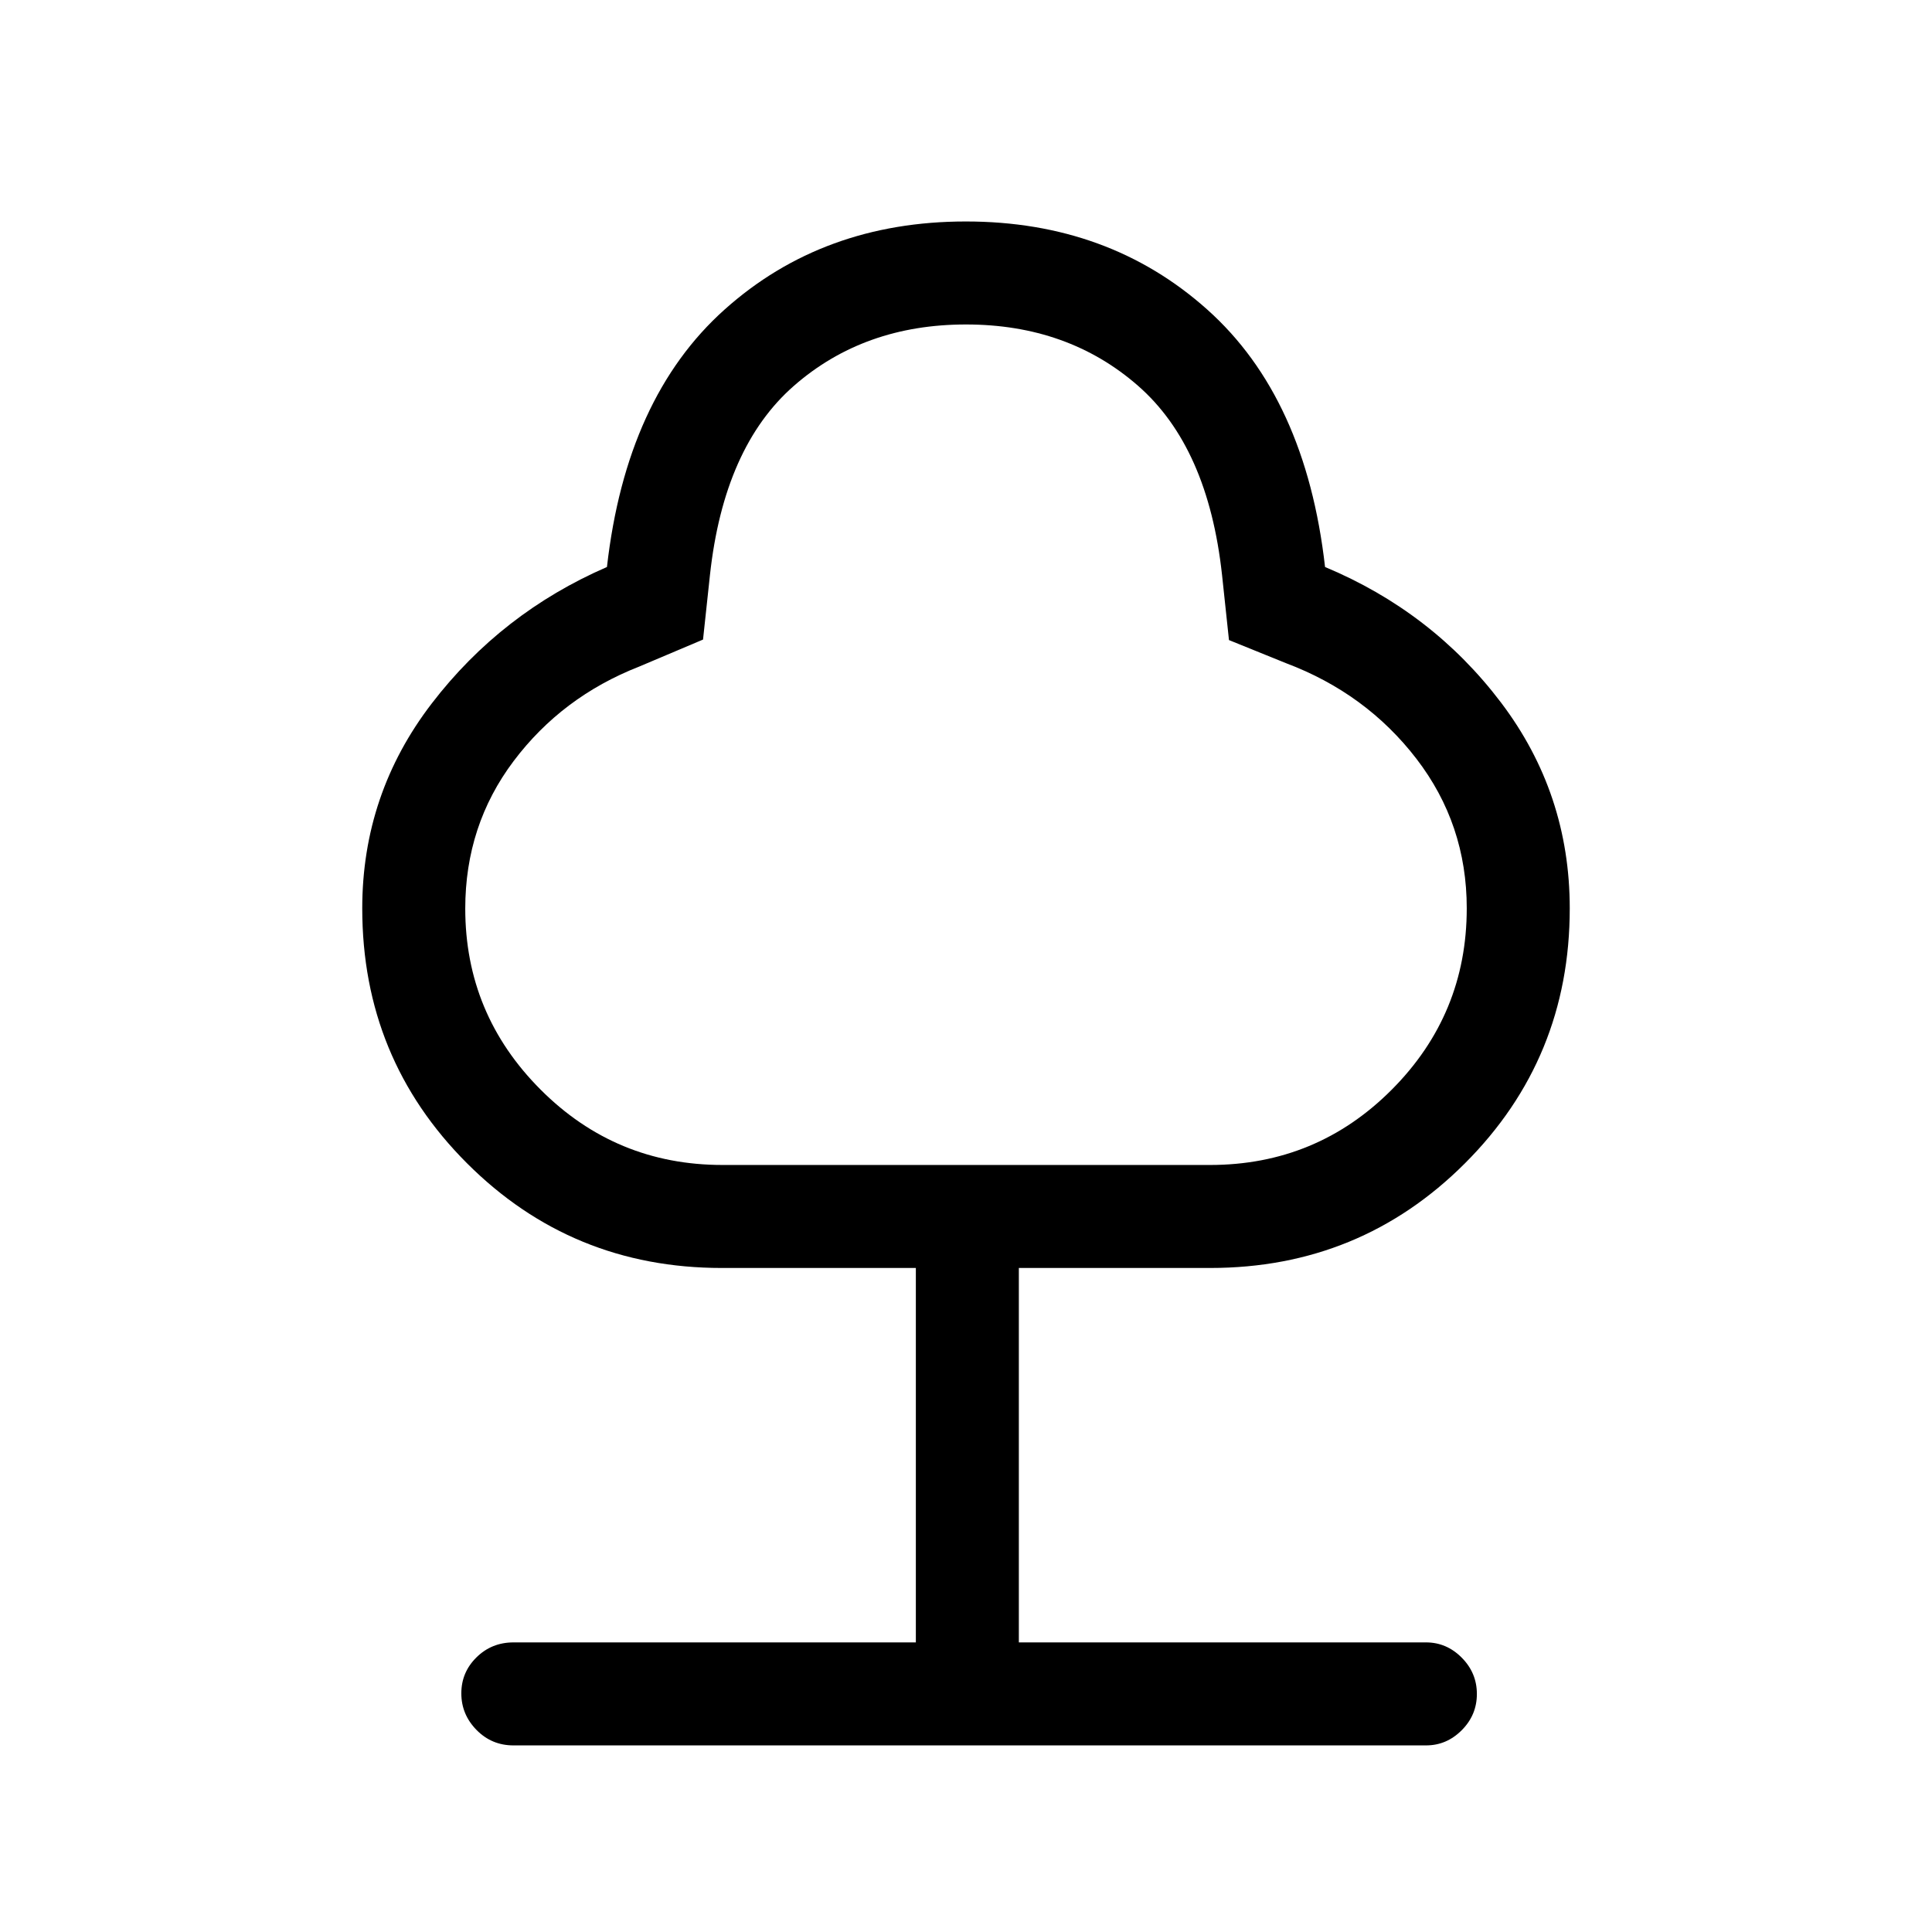 <svg xmlns="http://www.w3.org/2000/svg" height="40" viewBox="0 -960 960 960" width="40"><path d="M455.08-143.9v-186.05h-96.41q-74.6 0-126.63-52.04Q180-434.02 180-508.62q0-56.84 34.54-101.84t87.05-67.8q9.56-84.18 58.46-127.93 48.89-43.76 119.87-43.76t119.95 43.76q48.98 43.75 58.54 127.93 53.28 22.26 87.44 67.36Q780-565.79 780-508.62q0 74.6-52.04 126.63-52.03 52.04-126.63 52.04h-95.07v186.05h202.33q10.21 0 17.73 7.58 7.53 7.57 7.53 18.04 0 10.47-7.53 18.02-7.52 7.54-17.73 7.54H255.15q-10.85 0-18.39-7.7-7.53-7.7-7.53-18.16 0-10.47 7.53-17.89 7.54-7.43 18.39-7.43h199.93Zm-96.09-237.23h242.22q53.02 0 90.32-37.4 37.29-37.4 37.29-90.16 0-41.76-25.01-74.29-25.02-32.53-64.89-47.53l-28.25-11.44-3.44-32.31q-6.92-63.61-41.76-94.06-34.84-30.45-85.47-30.45-50.63 0-85.47 30.45-34.84 30.45-41.76 94.06l-3.44 32.06-31.74 13.43q-38.31 15-62.36 46.93-24.05 31.94-24.05 73.31 0 52.42 37.39 89.91 37.39 37.49 90.42 37.49ZM480-589.95Z"/></svg>